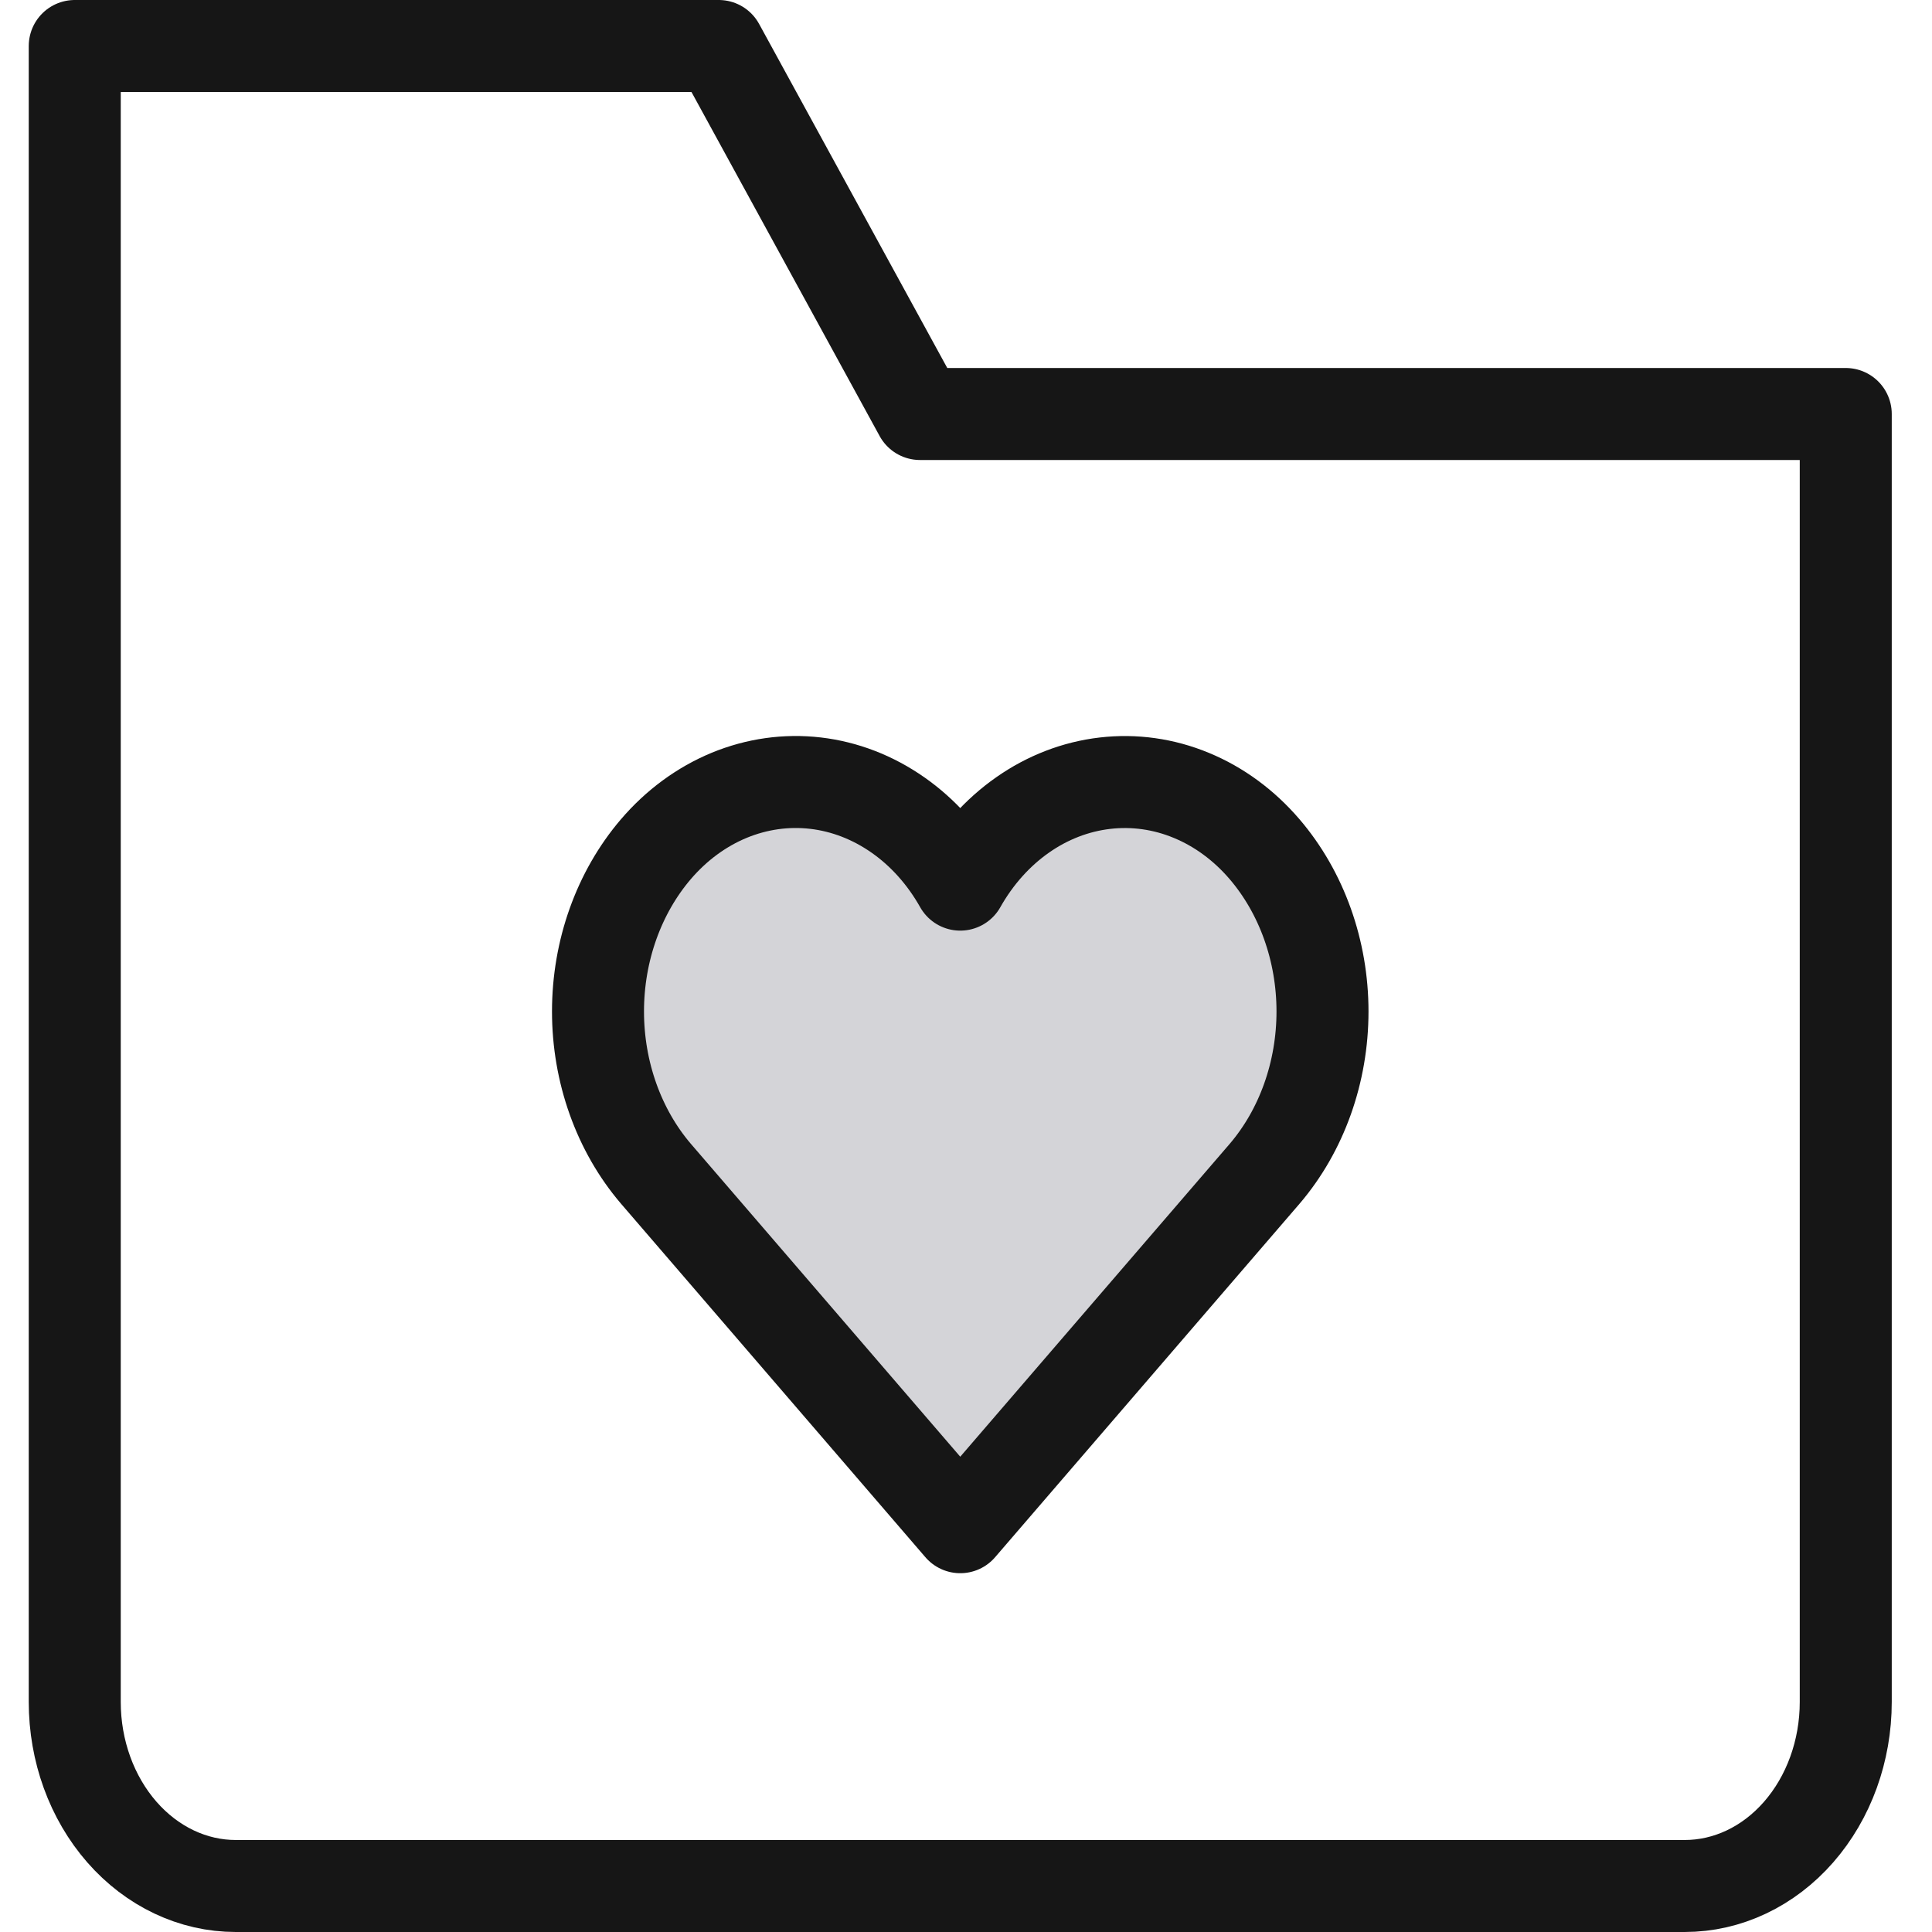 <svg width="42" height="42" viewBox="0 0 42 42" fill="none" xmlns="http://www.w3.org/2000/svg">
<path d="M27.491 18.461C27.044 17.939 26.5 17.539 25.899 17.291C25.299 17.042 24.657 16.952 24.021 17.026C23.385 17.1 22.772 17.336 22.228 17.718C21.683 18.1 21.221 18.617 20.875 19.231C20.529 18.617 20.067 18.099 19.522 17.718C18.977 17.336 18.364 17.099 17.729 17.025C17.093 16.951 16.451 17.042 15.85 17.29C15.249 17.539 14.705 17.939 14.258 18.461C13.452 19.404 13 20.669 13 21.988C13 23.306 13.452 24.572 14.258 25.515L20.875 33.2L27.493 25.516C28.299 24.573 28.75 23.306 28.75 21.988C28.75 20.67 28.298 19.404 27.491 18.461Z" fill="#D4D4D8" stroke="#161616" stroke-width="2" stroke-miterlimit="10" stroke-linecap="round" stroke-linejoin="round"/>
<path d="M36.625 41H5.125C4.197 41 3.307 40.579 2.65 39.828C1.994 39.078 1.625 38.061 1.625 37V1H15.625L20 9H40.125V37C40.125 38.061 39.756 39.078 39.1 39.828C38.444 40.579 37.553 41 36.625 41Z" stroke="#161616" stroke-width="2" stroke-miterlimit="10" stroke-linecap="round" stroke-linejoin="round"/>
</svg>
